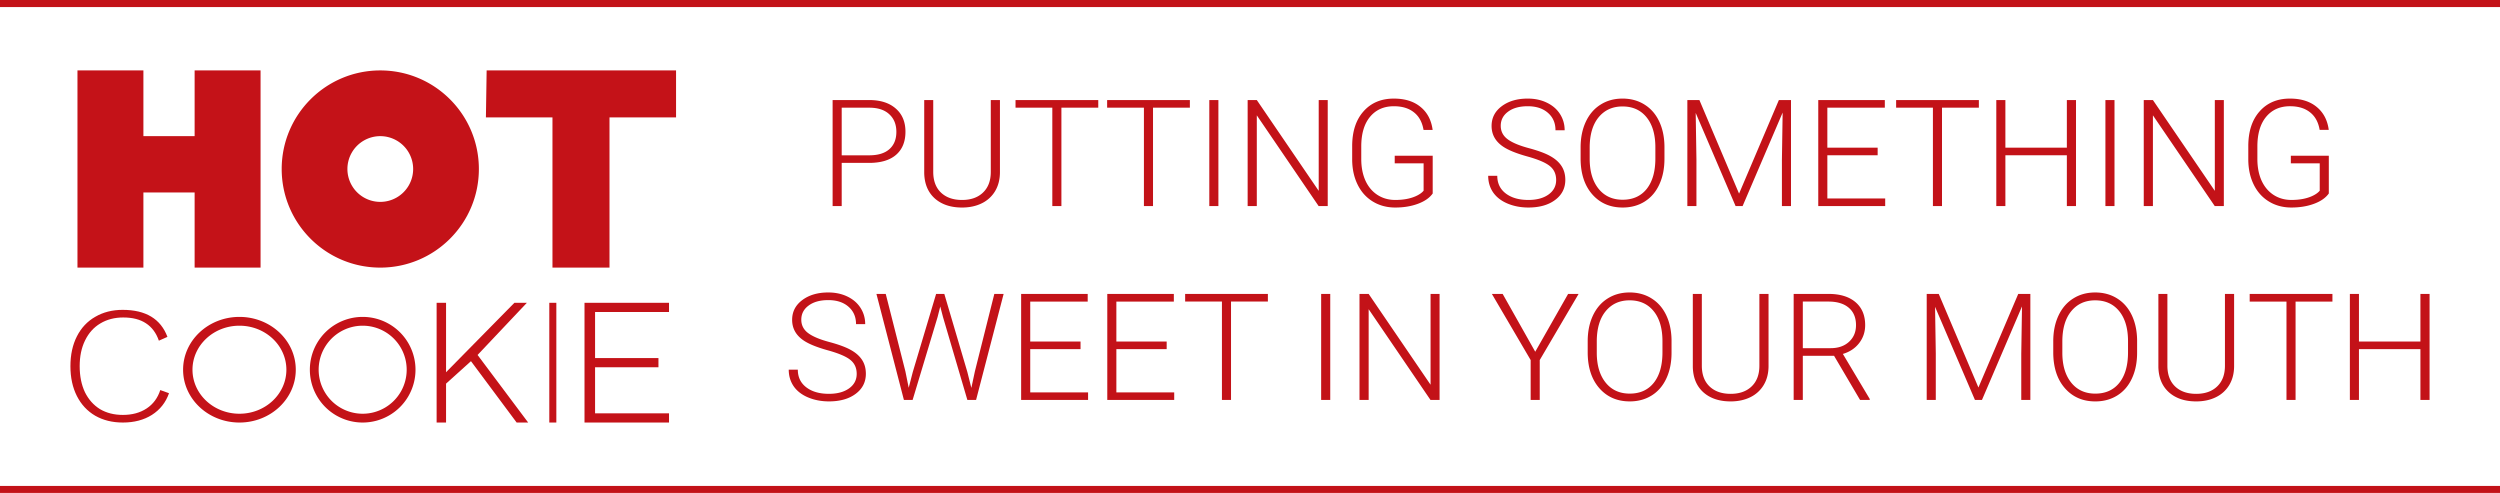 <svg width="355" height="70" fill="none" xmlns="http://www.w3.org/2000/svg"><path d="M37 10v28h-9.363V27.333h-7.274V38H11V10h9.363v9.333h7.274V10H37zm59 6.667h-9.45V38h-8.1V16.667H69L69.103 10H96v6.667zM24 55.835c-.463 1.318-1.274 2.345-2.433 3.083-1.142.721-2.515 1.082-4.12 1.082-1.49 0-2.797-.322-3.922-.965-1.126-.658-1.994-1.592-2.607-2.8C10.306 55.027 10 53.615 10 52c0-1.616.306-3.028.918-4.235.613-1.208 1.482-2.134 2.607-2.777C14.65 44.33 15.949 44 17.422 44c3.276 0 5.395 1.278 6.354 3.835l-1.216.541c-.38-1.098-.993-1.921-1.837-2.47-.827-.55-1.903-.824-3.226-.824-1.225 0-2.31.283-3.252.847-.927.55-1.647 1.35-2.16 2.4-.513 1.036-.77 2.26-.77 3.671 0 1.412.249 2.643.745 3.694.513 1.035 1.225 1.835 2.135 2.4.927.55 2.01.824 3.252.824 1.324 0 2.449-.306 3.376-.918.926-.612 1.572-1.482 1.936-2.612l1.241.447zm42.878-4.549l-3.538 3.19V60H62V43h1.34v9.857L73.043 43h1.77l-6.996 7.405L75 60h-1.635l-6.487-8.714zM79 60h-1V43h1v17zm16-1.308V60H83V43h12v1.308H84.5v6.538h9v1.308h-9v6.538H95z" fill="#C41218"/><path fill-rule="evenodd" clip-rule="evenodd" d="M54 38c7.732 0 14-6.268 14-14s-6.268-14-14-14-14 6.268-14 14 6.268 14 14 14zm0-9.333a4.667 4.667 0 1 0 0-9.334 4.667 4.667 0 0 0 0 9.334zM34 60c4.418 0 8-3.358 8-7.5 0-4.142-3.582-7.5-8-7.5s-8 3.358-8 7.5c0 4.142 3.582 7.5 8 7.5zm0-1.25c3.682 0 6.667-2.798 6.667-6.25S37.682 46.25 34 46.25s-6.667 2.798-6.667 6.25 2.985 6.25 6.667 6.25zM51.5 60a7.5 7.5 0 1 0 0-15 7.5 7.5 0 0 0 0 15zm0-1.25a6.25 6.25 0 1 0 0-12.5 6.25 6.25 0 0 0 0 12.5z" fill="#C41218"/><path fill="#C31218" d="M0 0h355v1H0zm0 69h355v1H0zm119.522-45.87v6.133h-1.291V14.207h5.203c1.588 0 2.84.4 3.756 1.2.923.799 1.385 1.898 1.385 3.298 0 1.413-.444 2.506-1.333 3.278-.881.765-2.161 1.148-3.839 1.148h-3.881zm0-1.075h3.912c1.252 0 2.207-.293 2.864-.879.658-.586.986-1.402.986-2.45 0-1.041-.328-1.869-.986-2.482-.65-.62-1.577-.938-2.78-.951h-3.996v6.762zm22.47-7.848v10.278c-.007 1.014-.235 1.896-.682 2.648a4.475 4.475 0 0 1-1.899 1.737c-.811.4-1.745.6-2.801.6-1.608 0-2.899-.431-3.871-1.293-.965-.869-1.465-2.068-1.5-3.599V14.207h1.28v10.185c0 1.269.367 2.255 1.102 2.958.734.696 1.73 1.044 2.989 1.044s2.252-.352 2.979-1.055c.735-.703 1.102-1.682 1.102-2.936V14.207h1.301zm13.962 1.086h-5.234v13.97h-1.291v-13.97h-5.224v-1.086h11.749v1.086zm13.008 0h-5.234v13.97h-1.291v-13.97h-5.224v-1.086h11.749v1.086zm4.05 13.97h-1.291V14.207h1.291v15.056zm15.525 0h-1.29l-8.78-12.885v12.885h-1.301V14.207h1.301l8.79 12.894V14.207h1.28v15.056zm14.907-1.789c-.448.627-1.151 1.116-2.109 1.468-.951.352-2.017.527-3.199.527-1.196 0-2.259-.282-3.189-.848-.93-.565-1.651-1.364-2.161-2.398-.511-1.035-.77-2.22-.777-3.558v-1.902c0-2.09.536-3.737 1.606-4.943 1.07-1.213 2.507-1.82 4.311-1.82 1.574 0 2.839.396 3.798 1.19.958.785 1.528 1.87 1.709 3.256h-1.29c-.189-1.103-.647-1.937-1.374-2.502-.72-.572-1.665-.858-2.832-.858-1.427 0-2.557.5-3.389 1.5-.832.999-1.248 2.409-1.248 4.228v1.779c0 1.144.196 2.158.587 3.04.399.876.965 1.555 1.7 2.037.741.483 1.591.724 2.549.724 1.112 0 2.066-.172 2.864-.517.517-.227.902-.493 1.154-.796v-3.888h-4.102v-1.076h5.392v5.357zm17.529-1.914c0-.833-.297-1.492-.891-1.974-.595-.49-1.682-.952-3.263-1.386-1.58-.441-2.734-.92-3.462-1.437-1.035-.731-1.552-1.69-1.552-2.875 0-1.151.479-2.085 1.437-2.802.965-.724 2.196-1.086 3.692-1.086 1.015 0 1.92.193 2.717.58.805.385 1.427.923 1.868 1.612.44.69.661 1.458.661 2.306h-1.301c0-1.027-.357-1.85-1.07-2.471-.714-.628-1.672-.941-2.875-.941-1.167 0-2.098.258-2.79.775-.692.51-1.039 1.18-1.039 2.006 0 .766.312 1.39.934 1.872.623.482 1.619.91 2.99 1.282 1.371.366 2.409.748 3.115 1.148.707.393 1.238.865 1.595 1.417.357.551.535 1.203.535 1.954 0 1.186-.483 2.137-1.448 2.854-.958.717-2.224 1.075-3.797 1.075-1.077 0-2.067-.19-2.969-.568-.895-.38-1.577-.91-2.046-1.593-.461-.682-.692-1.465-.692-2.347h1.29c0 1.062.403 1.9 1.207 2.513s1.874.92 3.21.92c1.189 0 2.143-.258 2.864-.775.72-.518 1.08-1.203 1.08-2.058zm15.379-3.008c0 1.385-.245 2.602-.734 3.65-.483 1.048-1.175 1.854-2.077 2.42-.903.565-1.945.847-3.127.847-1.783 0-3.224-.627-4.322-1.882-1.098-1.261-1.647-2.96-1.647-5.097v-1.551c0-1.372.245-2.586.735-3.64.496-1.062 1.196-1.875 2.098-2.44.902-.573 1.941-.859 3.115-.859 1.175 0 2.21.28 3.106.838.902.558 1.598 1.347 2.087 2.368.49 1.02.745 2.202.766 3.546v1.8zm-1.29-1.634c0-1.813-.416-3.233-1.249-4.26-.832-1.028-1.972-1.541-3.42-1.541-1.419 0-2.552.517-3.398 1.55-.84 1.028-1.259 2.465-1.259 4.313v1.572c0 1.785.419 3.202 1.259 4.25.839 1.04 1.979 1.561 3.419 1.561 1.462 0 2.602-.514 3.42-1.54.819-1.035 1.228-2.472 1.228-4.313v-1.592zm6.252-6.711l5.633 13.287 5.654-13.287h1.721v15.056h-1.29v-6.556l.104-6.722-5.685 13.278h-.997l-5.665-13.226.105 6.628v6.598h-1.29V14.207h1.71zm25.313 7.838h-7.144v6.142h8.214v1.076h-9.504V14.207h9.452v1.086h-8.162v5.677h7.144v1.075zm14.372-6.752h-5.235v13.97h-1.29v-13.97h-5.224v-1.086h11.749v1.086zm13.794 13.97h-1.3v-7.218h-8.728v7.218h-1.291V14.207h1.291v6.762h8.728v-6.762h1.3v15.056zm5.466 0h-1.29V14.207h1.29v15.056zm15.526 0h-1.291l-8.78-12.885v12.885h-1.301V14.207h1.301l8.791 12.894V14.207h1.28v15.056zm14.906-1.789c-.447.627-1.15 1.116-2.108 1.468-.951.352-2.018.527-3.2.527-1.196 0-2.259-.282-3.189-.848-.93-.565-1.65-1.364-2.161-2.398-.51-1.035-.769-2.22-.776-3.558v-1.902c0-2.09.535-3.737 1.605-4.943 1.07-1.213 2.507-1.82 4.311-1.82 1.574 0 2.84.396 3.798 1.19.958.785 1.528 1.87 1.71 3.256h-1.291c-.188-1.103-.646-1.937-1.374-2.502-.72-.572-1.664-.858-2.832-.858-1.427 0-2.556.5-3.389 1.5-.832.999-1.248 2.409-1.248 4.228v1.779c0 1.144.196 2.158.588 3.04.398.876.965 1.555 1.699 2.037.741.483 1.591.724 2.549.724 1.112 0 2.067-.172 2.864-.517.518-.227.902-.493 1.154-.796v-3.888h-4.102v-1.076h5.392v5.357zm-209.04 25.617c0-.834-.297-1.492-.892-1.975-.594-.49-1.682-.951-3.262-1.385-1.581-.442-2.735-.92-3.462-1.438-1.035-.73-1.552-1.689-1.552-2.874 0-1.152.479-2.086 1.437-2.803.965-.724 2.196-1.085 3.692-1.085 1.014 0 1.92.193 2.717.579.805.386 1.427.923 1.868 1.613.44.69.66 1.458.66 2.306h-1.3c0-1.027-.357-1.851-1.07-2.472-.714-.627-1.672-.94-2.875-.94-1.168 0-2.098.258-2.79.775-.692.51-1.039 1.179-1.039 2.006 0 .765.312 1.389.934 1.872.622.482 1.619.91 2.99 1.282 1.37.365 2.409.748 3.115 1.148.707.392 1.238.865 1.595 1.416.357.552.535 1.203.535 1.955 0 1.185-.483 2.137-1.448 2.854-.958.717-2.224 1.075-3.797 1.075-1.077 0-2.067-.19-2.969-.569-.895-.379-1.577-.91-2.046-1.592-.461-.683-.692-1.465-.692-2.347h1.29c0 1.061.402 1.899 1.207 2.512.804.614 1.874.92 3.21.92 1.189 0 2.143-.258 2.864-.775.72-.517 1.08-1.203 1.08-2.058zm6.913-.361l.472 2.336.577-2.233 3.315-11.096h1.165l3.273 11.096.566 2.254.504-2.358 2.758-10.992h1.322l-3.913 15.056h-1.237l-3.462-11.778-.388-1.489-.378 1.49-3.546 11.777h-1.238l-3.902-15.056h1.322l2.79 10.992zm24.873-3.155h-7.144v6.143h8.214v1.075h-9.505V41.737h9.452v1.086h-8.161V48.5h7.144v1.075zm12.231 0h-7.144v6.143h8.214v1.075h-9.504V41.737h9.452v1.086h-8.162V48.5h7.144v1.075zm14.372-6.752h-5.235v13.97h-1.29v-13.97h-5.224v-1.086h11.749v1.086zm8.854 13.97h-1.29V41.737h1.29v15.056zm15.526 0h-1.291l-8.78-12.884v12.884h-1.301V41.737h1.301l8.791 12.895V41.737h1.28v15.056zm13.584-6.845l4.669-8.21h1.489l-5.518 9.389v5.666h-1.29v-5.666l-5.507-9.39h1.531l4.626 8.21zm19.355.134c0 1.386-.245 2.603-.734 3.65-.483 1.048-1.175 1.855-2.077 2.42-.903.565-1.945.848-3.126.848-1.784 0-3.224-.627-4.322-1.882-1.098-1.262-1.647-2.96-1.647-5.098v-1.55c0-1.373.244-2.586.734-3.64.496-1.062 1.196-1.876 2.098-2.441.902-.572 1.941-.858 3.116-.858 1.174 0 2.21.279 3.105.837.902.559 1.598 1.348 2.087 2.368.49 1.02.745 2.203.766 3.547v1.8zm-1.29-1.634c0-1.813-.416-3.233-1.249-4.26-.832-1.027-1.972-1.54-3.419-1.54-1.42 0-2.553.516-3.399 1.55-.84 1.028-1.259 2.465-1.259 4.312v1.572c0 1.786.419 3.202 1.259 4.25.839 1.041 1.979 1.562 3.42 1.562 1.461 0 2.601-.514 3.419-1.541.819-1.034 1.228-2.472 1.228-4.312v-1.593zm15.064-6.711v10.279c-.007 1.013-.234 1.896-.682 2.647a4.474 4.474 0 0 1-1.899 1.737c-.811.4-1.745.6-2.801.6-1.608 0-2.899-.43-3.871-1.293-.965-.868-1.465-2.068-1.5-3.598V41.737h1.28v10.186c0 1.268.367 2.254 1.102 2.957.734.697 1.73 1.045 2.989 1.045s2.252-.352 2.98-1.055c.734-.703 1.101-1.682 1.101-2.937V41.737h1.301zm9.305 8.79H256v6.266h-1.3V41.737h4.961c1.63 0 2.903.39 3.819 1.169.916.779 1.374 1.868 1.374 3.267 0 .966-.287 1.817-.86 2.555-.574.737-1.343 1.247-2.308 1.53l3.819 6.4v.135h-1.375l-3.692-6.266zM256 49.44h3.955c1.084 0 1.955-.303 2.612-.91.658-.606.986-1.392.986-2.358 0-1.061-.342-1.885-1.028-2.47-.685-.587-1.647-.88-2.885-.88H256v6.618zm19.302-7.703l5.634 13.288 5.654-13.288h1.72v15.056h-1.29v-6.556l.105-6.721-5.686 13.277h-.996l-5.665-13.225.105 6.628v6.597h-1.29V41.737h1.709zm28.167 8.345c0 1.386-.245 2.603-.734 3.65-.483 1.048-1.175 1.855-2.077 2.42-.903.565-1.945.848-3.127.848-1.783 0-3.224-.627-4.322-1.882-1.098-1.262-1.647-2.96-1.647-5.098v-1.55c0-1.373.245-2.586.735-3.64.496-1.062 1.196-1.876 2.098-2.441.902-.572 1.941-.858 3.115-.858 1.175 0 2.21.279 3.106.837.902.559 1.598 1.348 2.087 2.368.49 1.02.745 2.203.766 3.547v1.8zm-1.29-1.634c0-1.813-.417-3.233-1.249-4.26-.832-1.027-1.972-1.54-3.42-1.54-1.419 0-2.552.516-3.398 1.55-.84 1.028-1.259 2.465-1.259 4.312v1.572c0 1.786.419 3.202 1.259 4.25.839 1.041 1.979 1.562 3.419 1.562 1.462 0 2.602-.514 3.42-1.541.818-1.034 1.228-2.472 1.228-4.312v-1.593zm15.064-6.711v10.279c-.007 1.013-.235 1.896-.682 2.647a4.474 4.474 0 0 1-1.899 1.737c-.811.4-1.745.6-2.801.6-1.608 0-2.899-.43-3.871-1.293-.965-.868-1.465-2.068-1.5-3.598V41.737h1.28v10.186c0 1.268.367 2.254 1.101 2.957.735.697 1.731 1.045 2.99 1.045 1.259 0 2.252-.352 2.979-1.055.735-.703 1.102-1.682 1.102-2.937V41.737h1.301zm13.962 1.086h-5.234v13.97h-1.291v-13.97h-5.224v-1.086h11.749v1.086zM345 56.793h-1.301v-7.218h-8.728v7.218h-1.29V41.737h1.29V48.5h8.728v-6.763H345v15.056z"/></svg>